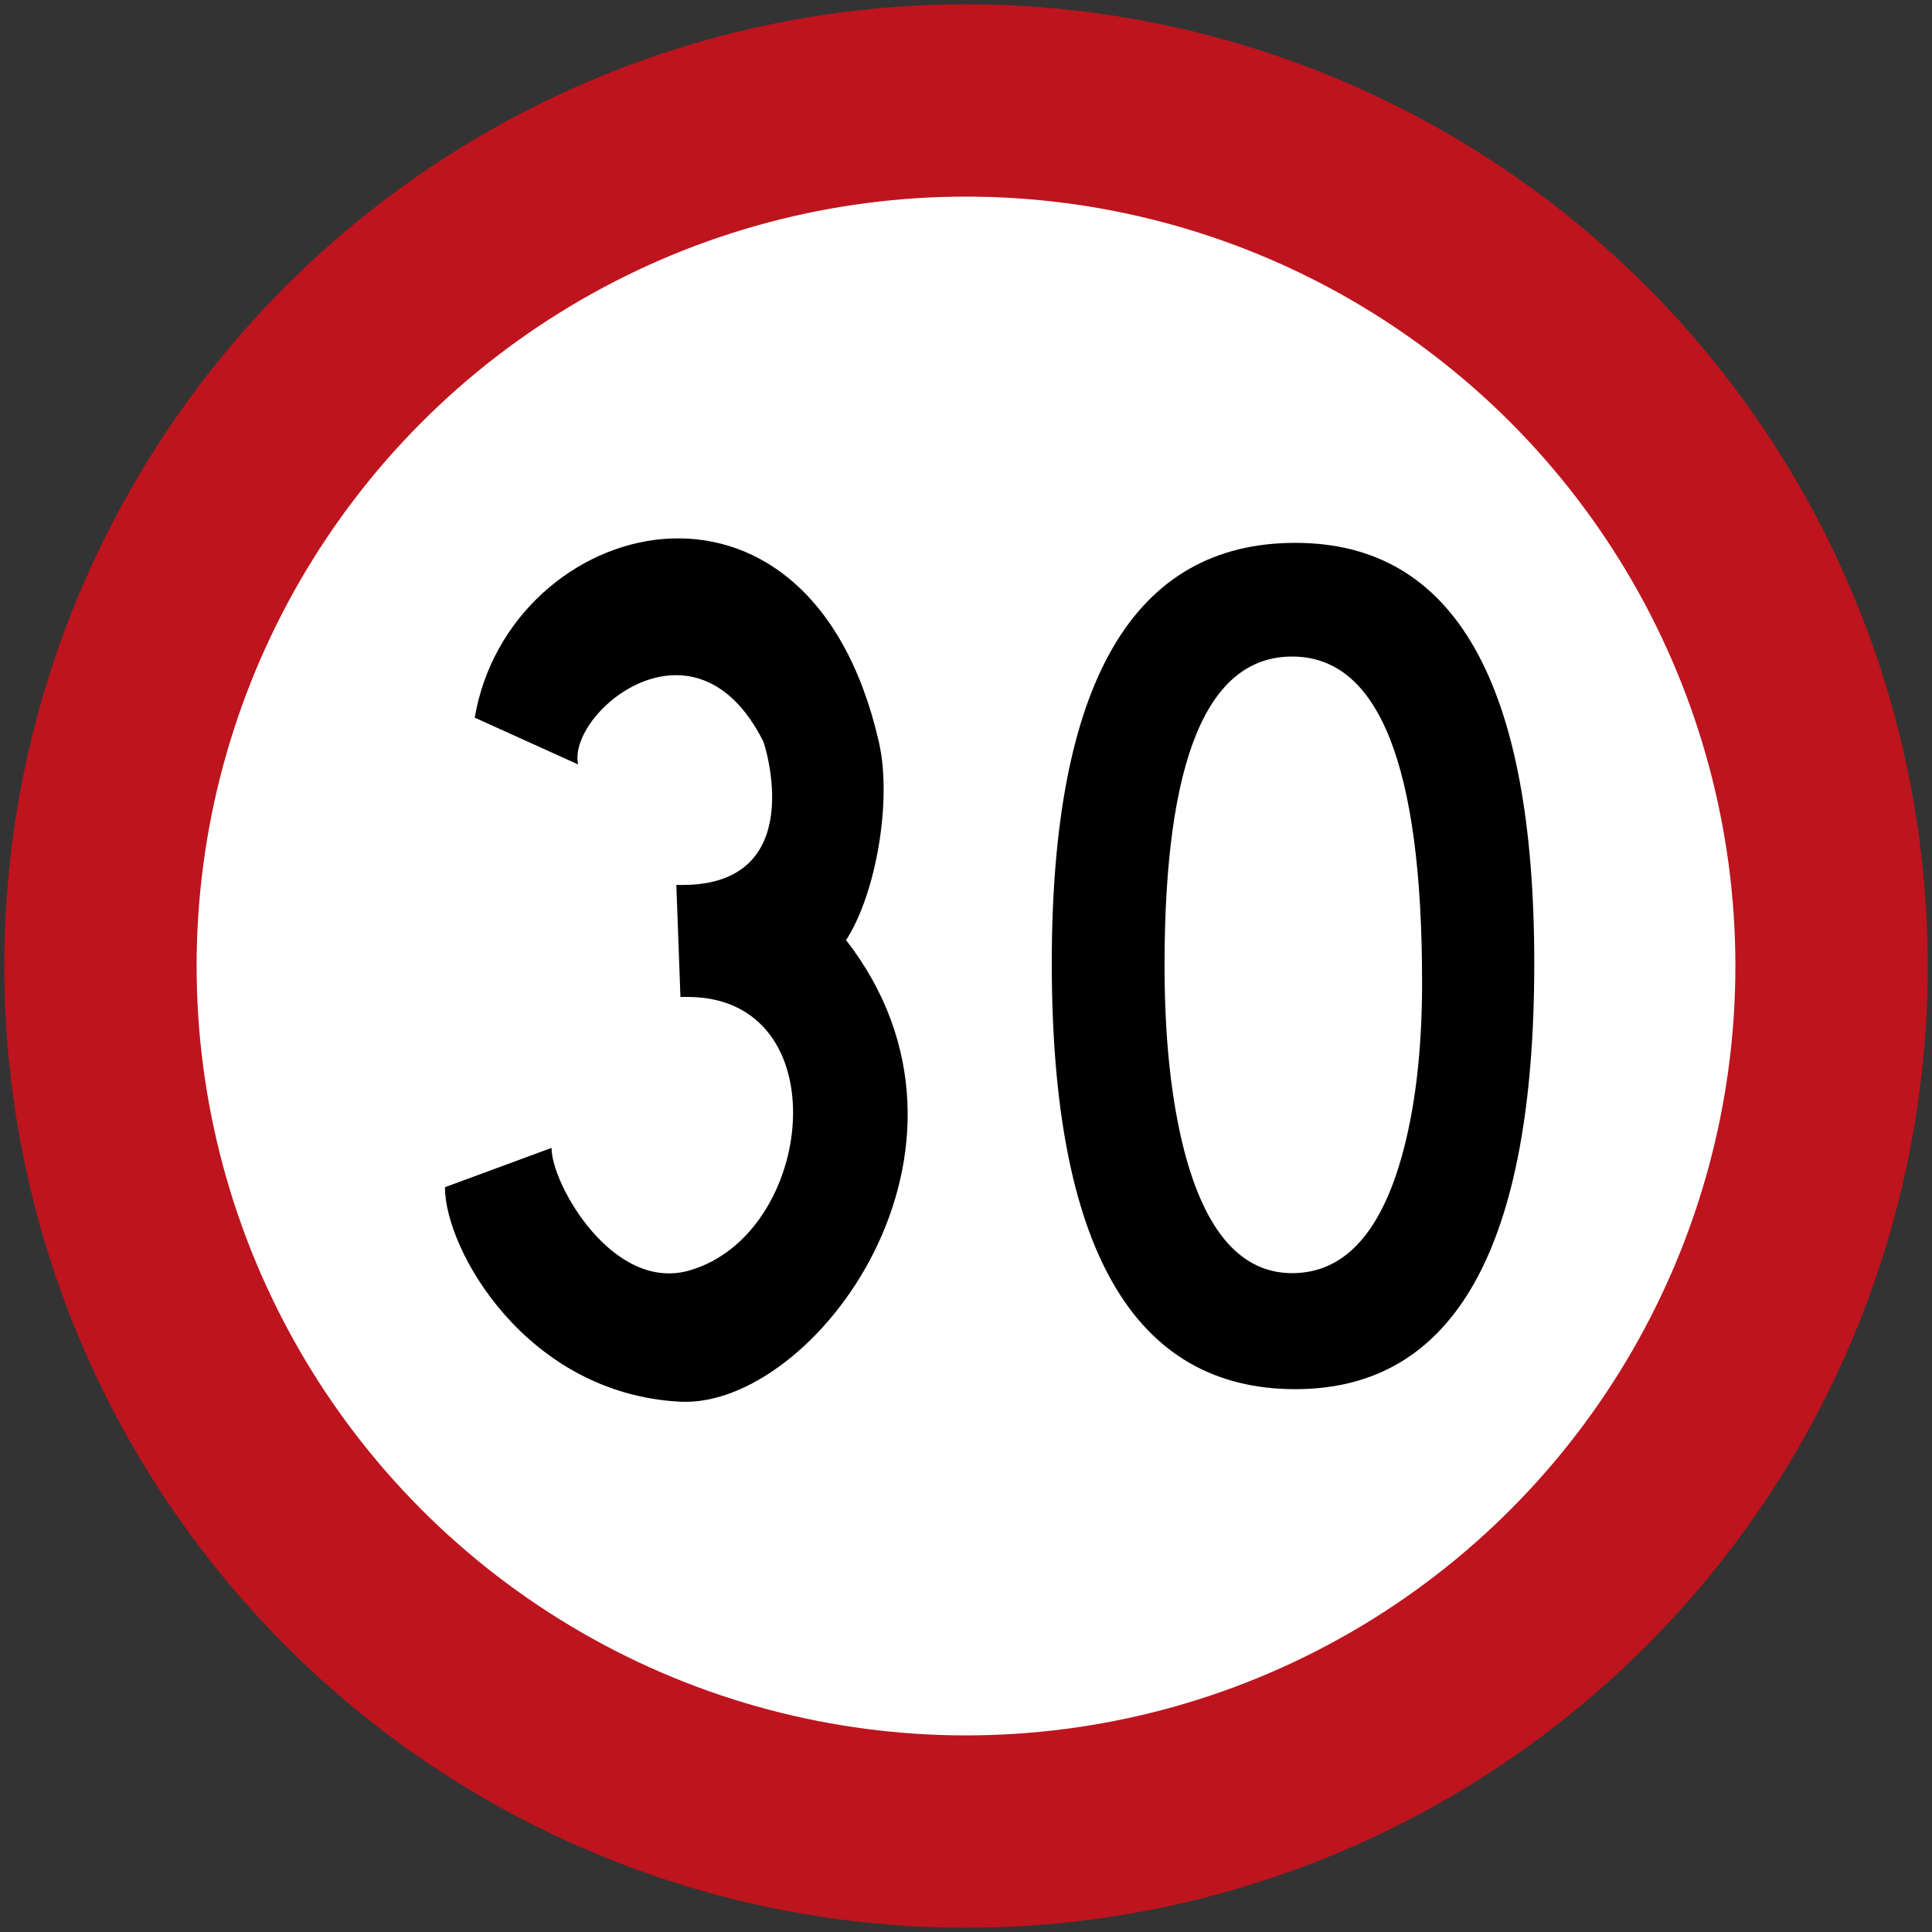 <?xml version="1.0" encoding="UTF-8" standalone="no"?>
<!-- Created with Inkscape (http://www.inkscape.org/) -->

<svg
   xmlns:dc="http://purl.org/dc/elements/1.1/"
   xmlns:cc="http://creativecommons.org/ns#"
   xmlns:rdf="http://www.w3.org/1999/02/22-rdf-syntax-ns#"
   xmlns:svg="http://www.w3.org/2000/svg"
   xmlns="http://www.w3.org/2000/svg"
   xmlns:sodipodi="http://sodipodi.sourceforge.net/DTD/sodipodi-0.dtd"
   xmlns:inkscape="http://www.inkscape.org/namespaces/inkscape"
   width="90.4cm"
   height="90.4cm"
   viewBox="0 0 9040 9040"
   version="1.1"
   id="svg30"
   inkscape:version="0.92.2 (5c3e80d, 2017-08-06)"
   sodipodi:docname="SR-30-30.svg">
  <rect x="0" y="0" width="9040" height="9040" fill="#333333" stroke="none"/>
  <defs
     id="defs24" />
  <sodipodi:namedview
     id="base"
     pagecolor="#ffffff"
     bordercolor="#666666"
     borderopacity="1.0"
     inkscape:pageopacity="0.0"
     inkscape:pageshadow="2"
     inkscape:zoom="0.12374369"
     inkscape:cx="1044.8319"
     inkscape:cy="779.63389"
     inkscape:document-units="cm"
     inkscape:current-layer="layer1"
     showgrid="false"
     units="cm"
     inkscape:window-width="1920"
     inkscape:window-height="1001"
     inkscape:window-x="-9"
     inkscape:window-y="-9"
     inkscape:window-maximized="1"
     inkscape:measure-start="0,0"
     inkscape:measure-end="0,0" />
  <g
     inkscape:label="Layer 1"
     inkscape:groupmode="layer"
     id="layer1"
     transform="translate(0,6070)">
    <circle
       id="path32"
       cx="4520"
       cy="-1550"
       style="fill:#be141e;fill-opacity:1;stroke:none;stroke-width:7.436"
       r="4500" />
    <circle
       style="fill:#ffffff;fill-opacity:1;stroke:none;stroke-width:4.066"
       id="path5072"
       cx="4520"
       cy="-1550"
       r="3600" />
    <path
       d="m 6654.072,-1475.031 c 0,323.947 -32.945,600.85 -99.109,830.088 -102.549,354.486 -272.225,532.14 -508.893,532.14 -237.424,0 -406.069,-191.961 -505.179,-573.957 -61.558,-240.175 -91.89,-528.427 -91.89,-865.028 0,-964.071 199.046,-1446.208 597.069,-1446.208 405.381,0 608.002,508.068 608.002,1522.965 m 524.919,-88.381 c 0,-1311.333 -373.192,-1966.52 -1117.653,-1966.52 -759.66,0 -1139.938,655.187 -1139.938,1966.52 0,1329.284 380.278,1993.412 1139.938,1993.412 744.461,0 1117.653,-664.128 1117.653,-1993.412"
       style="fill:#000000;fill-opacity:1;fill-rule:nonzero;stroke:none;stroke-width:68.779"
       id="path1196"
       inkscape:connector-curvature="0" />
    <path
       d="m 2081.887,-514.984 498.934,-183.93 c -1.551,166.369 285.705,676.565 644.59,573.602 592.083,-169.942 703.202,-1279.866 -8.109,-1279.866 h -33.437 l -19.221,-524.001 h 27.63 c 594.736,0 387.464,-655.121 378.704,-672.497 -320.393,-636.083 -918.232,-131.678 -865.825,108.571 l -483.869,-218.929 c 159.522,-939.121 1560.871,-1327.928 1891.024,113.687 62.718,273.89 -12.913,709.899 -153.364,927.288 758.113,977.015 -149.36,2191.936 -776.431,2159.711 C 2462.593,451.557 2081.887,-222.359 2081.887,-514.984"
       style="fill:#000000;fill-opacity:1;fill-rule:evenodd;stroke:none;stroke-width:55.536"
       id="path1100"
       inkscape:connector-curvature="0" />
  </g>
</svg>
